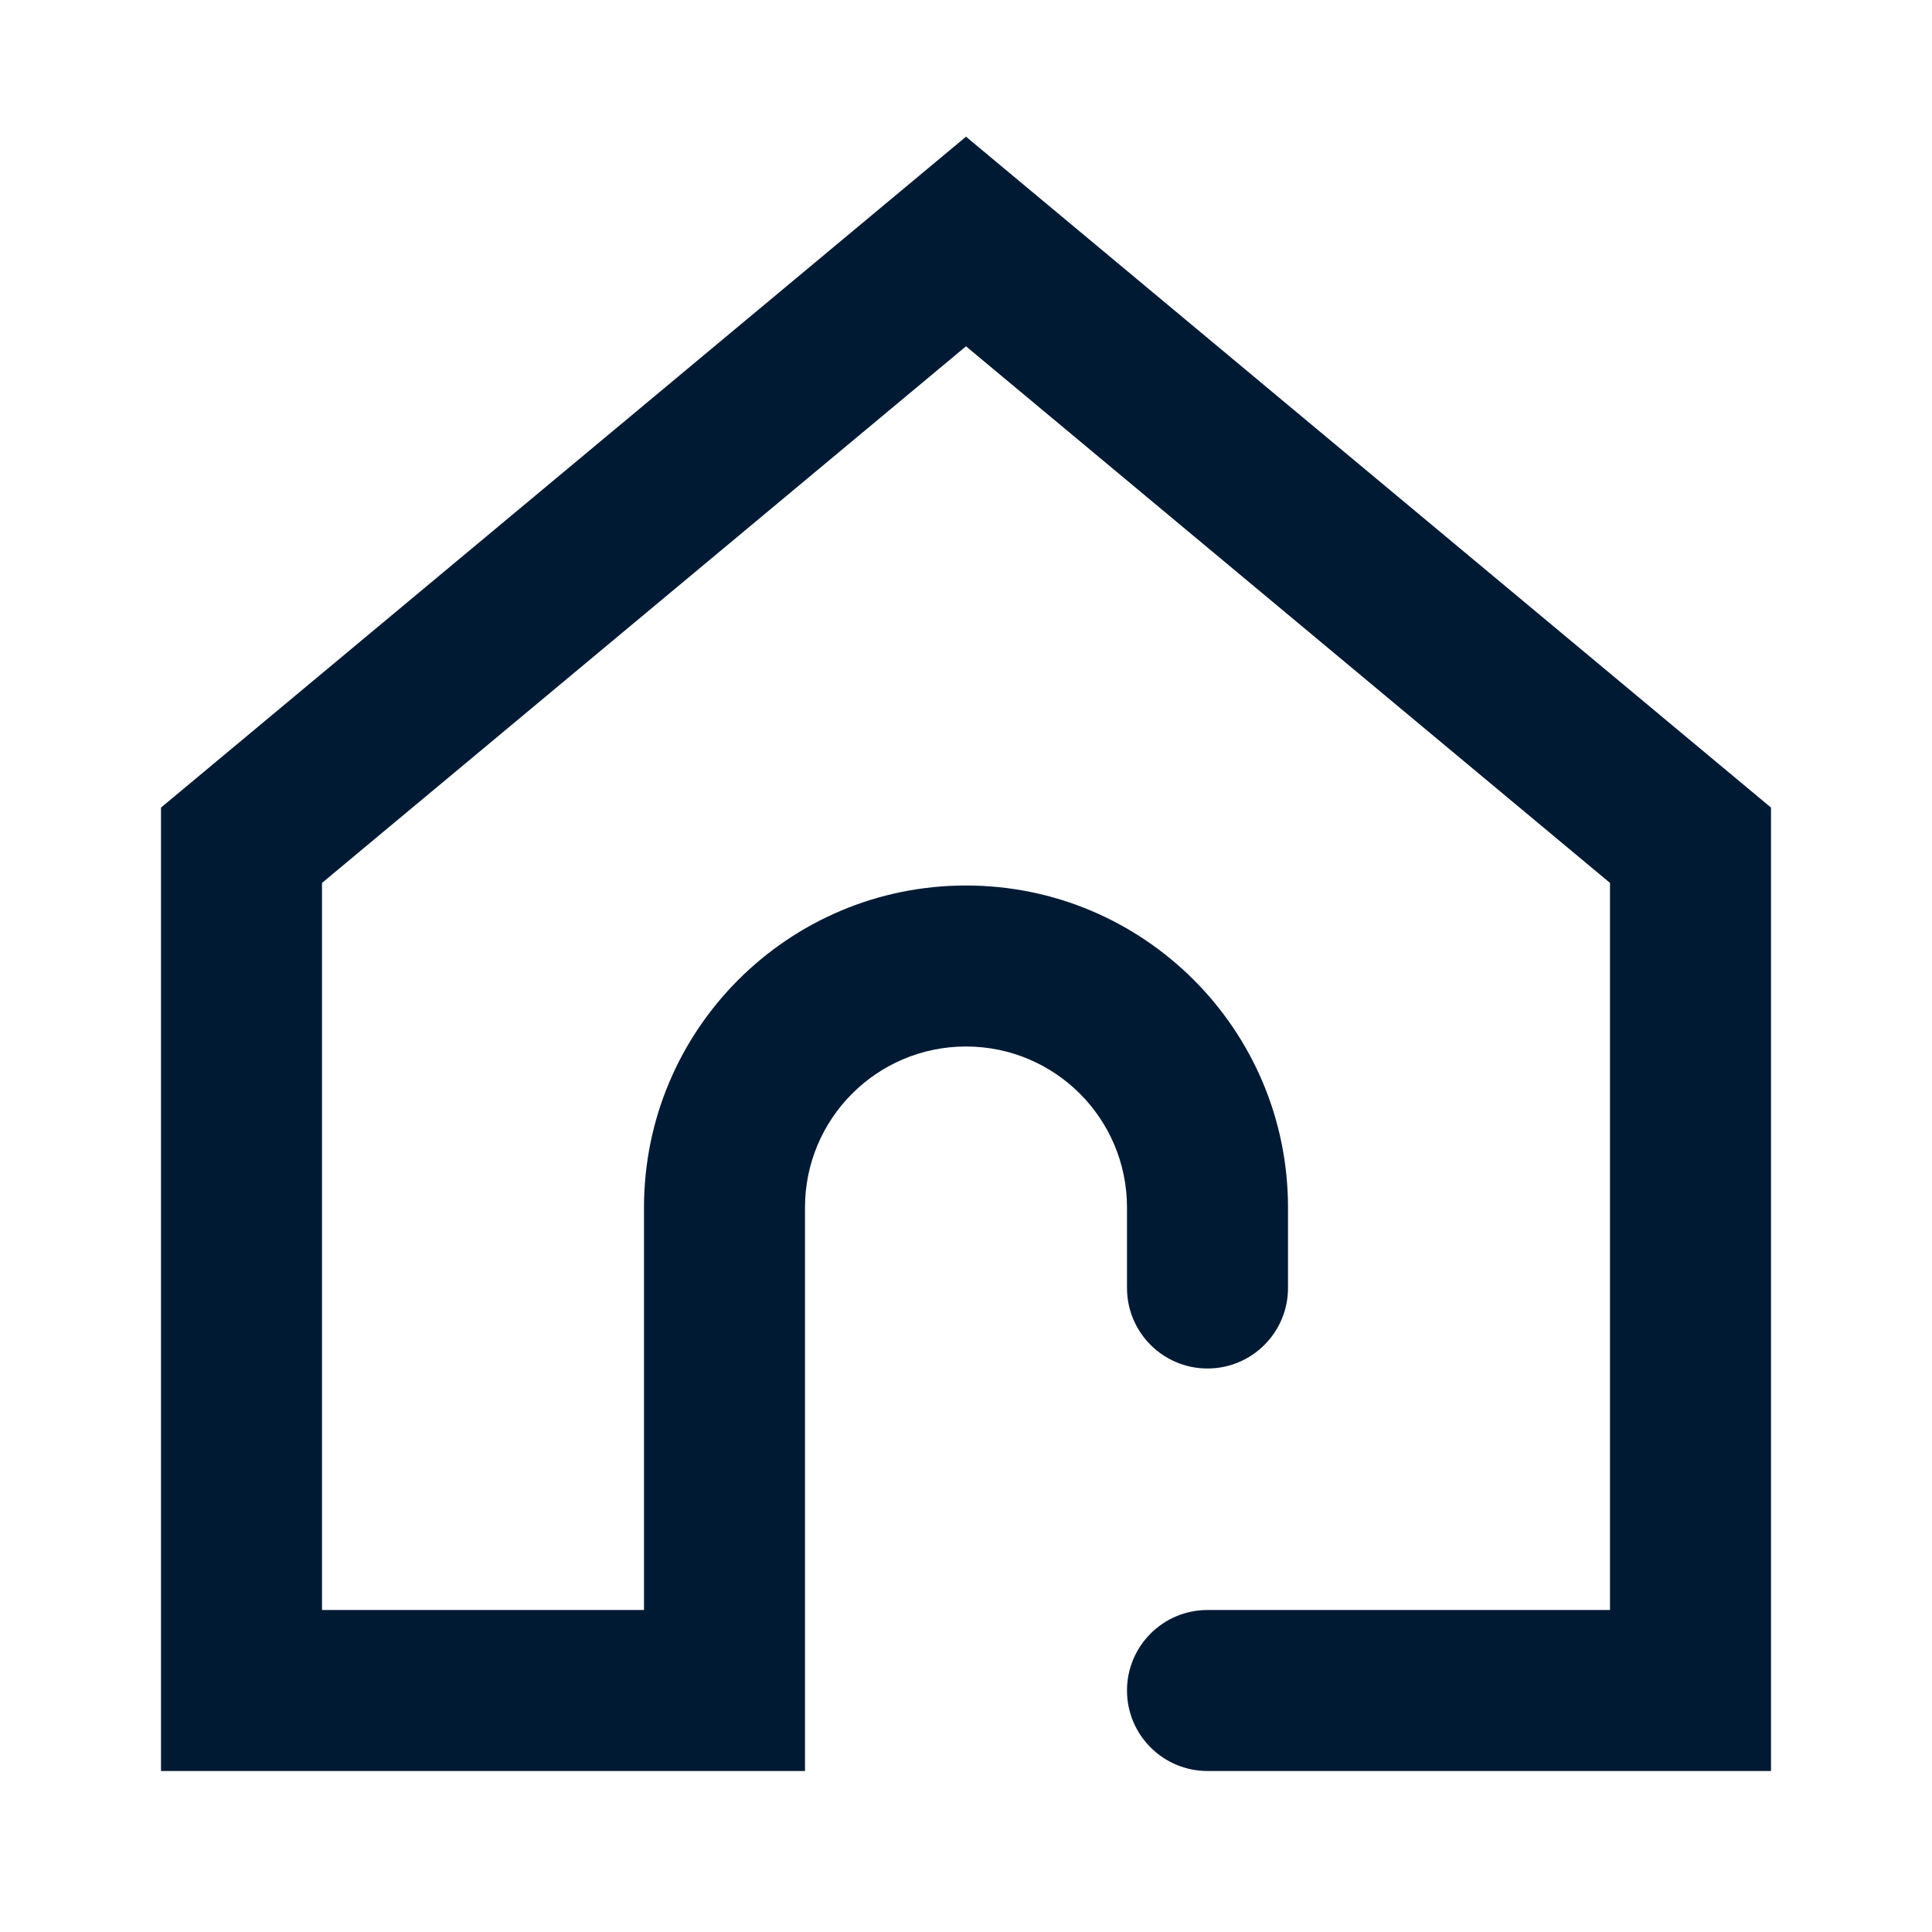 <?xml version="1.0" encoding="UTF-8"?>
<svg width="24px" height="24px" viewBox="0 0 24 24" version="1.1" xmlns="http://www.w3.org/2000/svg" xmlns:xlink="http://www.w3.org/1999/xlink">
    <!-- Generator: Sketch 55.2 (78181) - https://sketchapp.com -->
    <title>icons / glyphs 24 / order / home</title>
    <desc>Created with Sketch.</desc>
    <g id="icons-/-glyphs-24-/-order-/-home" stroke="none" stroke-width="1" fill="none" fill-rule="evenodd">
        <rect id="container" x="0" y="0" width="24" height="24"></rect>
        <path d="M8,20 L8,15 C8,12.791 9.791,11 12,11 C14.209,11 16,12.791 16,15 L16,16 C16,16.552 15.552,17 15,17 C14.448,17 14,16.552 14,16 L14,15 C14,13.895 13.105,13 12,13 C10.895,13 10,13.895 10,15 L10,22 L2,22 L2,10.032 L12,1.698 L22,10.032 L22,22 L15,22 C14.448,22 14,21.552 14,21 C14,20.448 14.448,20 15,20 L20,20 L20,10.968 L12,4.302 L4,10.968 L4,20 L8,20 Z" id="Mask" fill="#001A34" fill-rule="nonzero"></path>
    </g>
</svg>